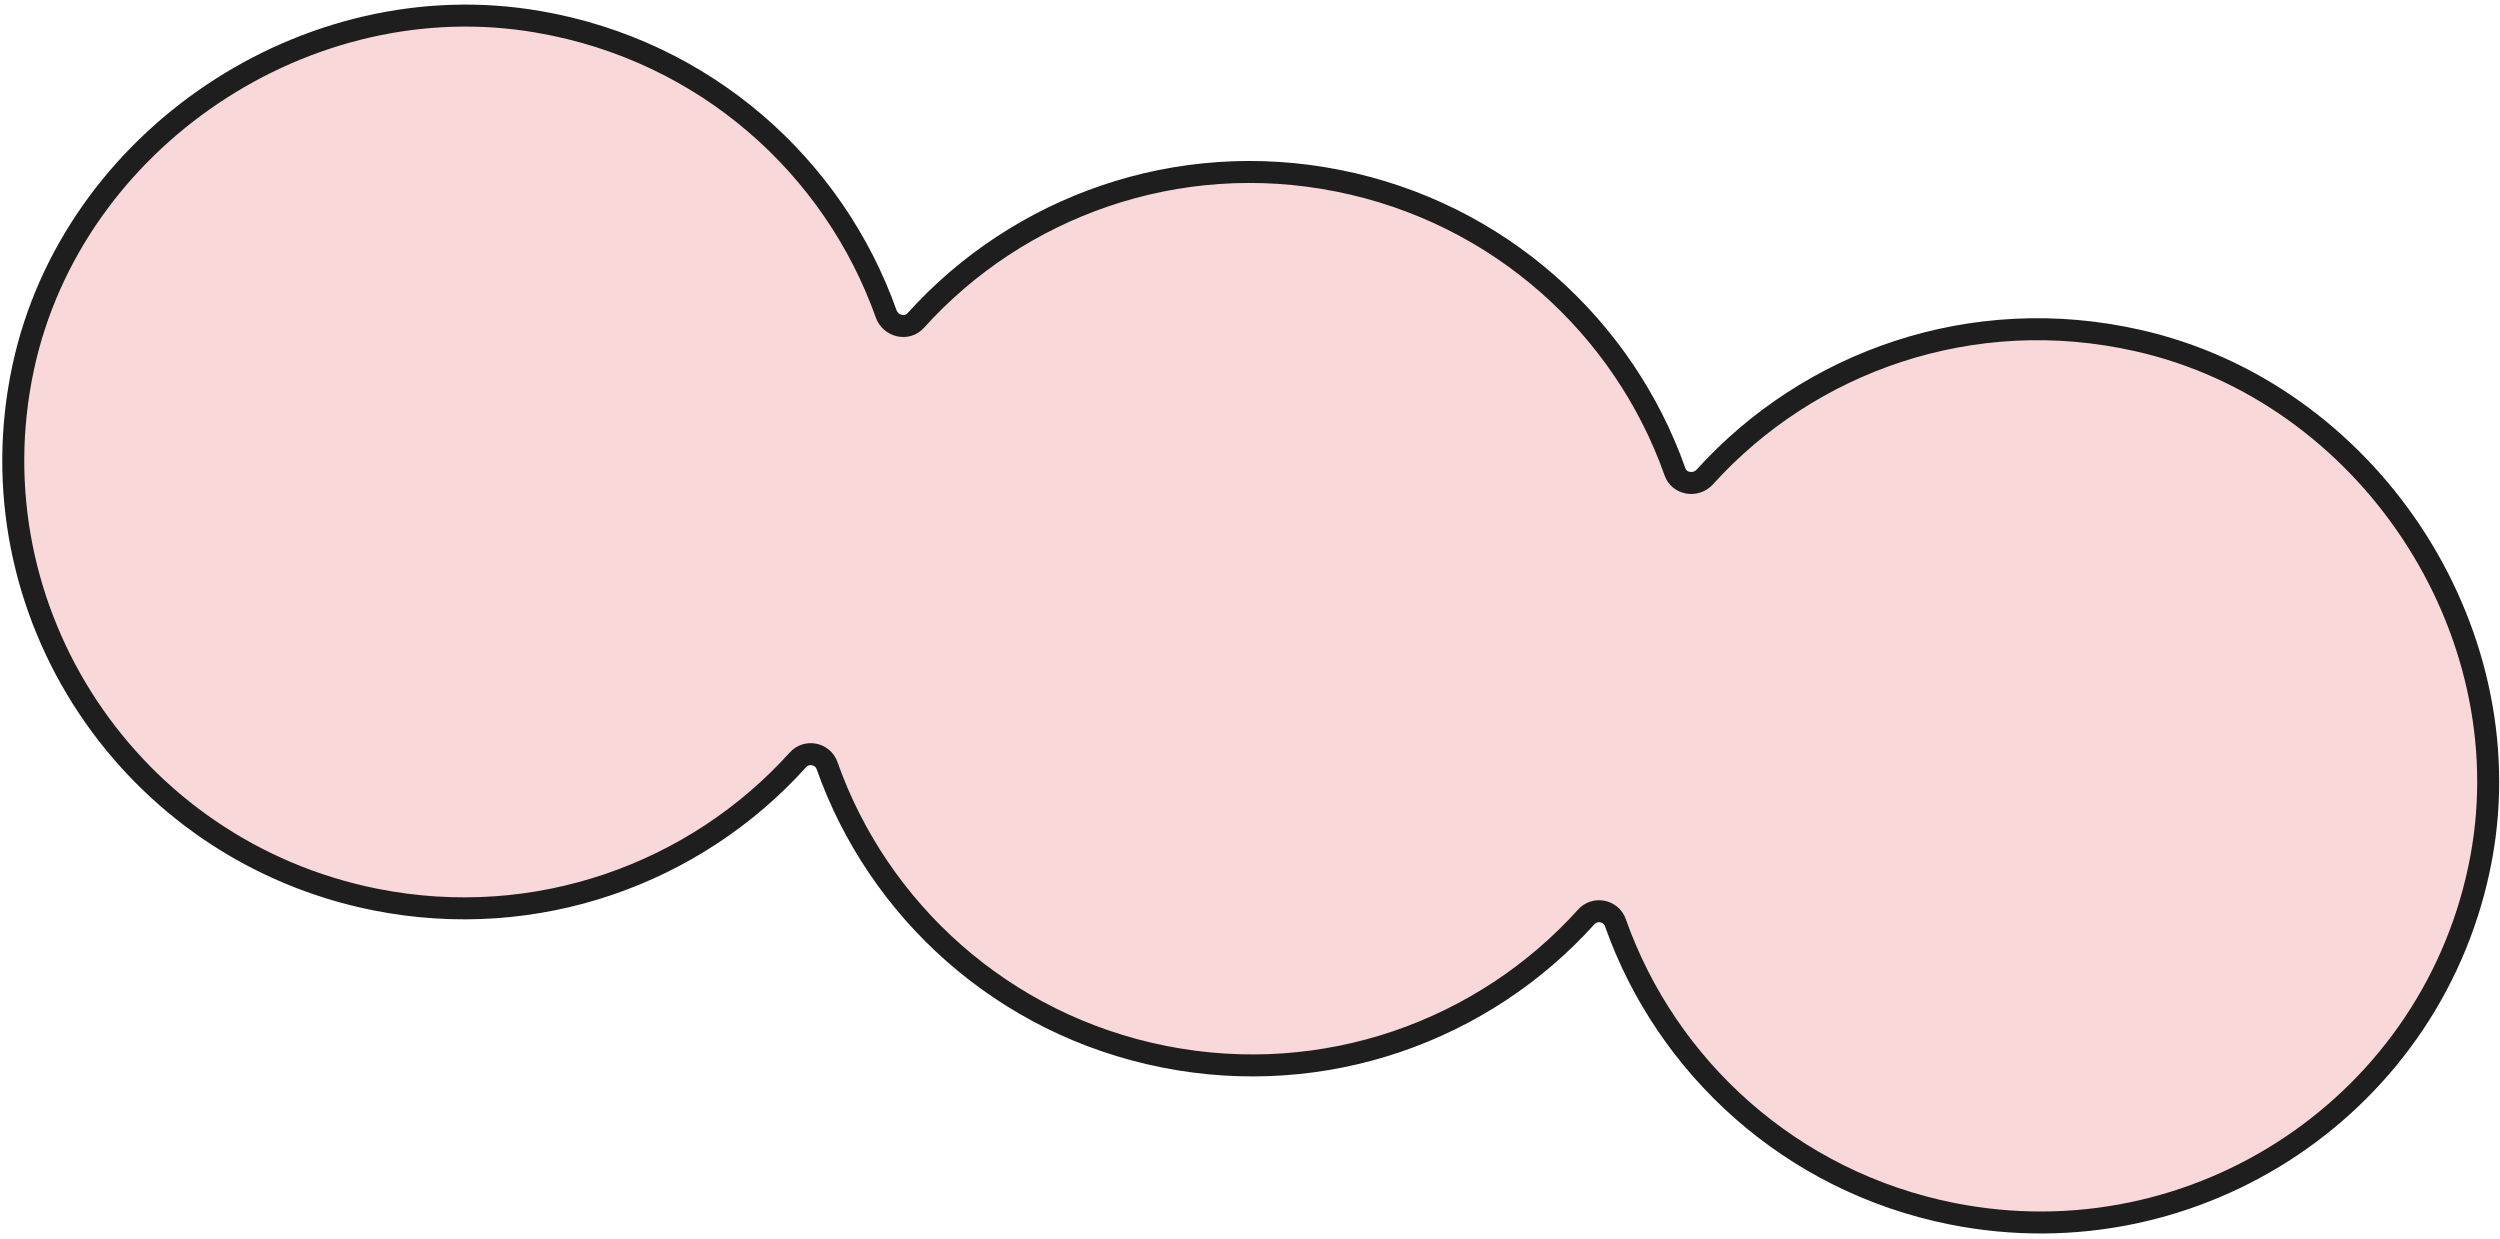 <svg width="343" height="170" viewBox="0 0 343 170" fill="none" xmlns="http://www.w3.org/2000/svg">
<path d="M293.295 46.716C270.634 41.585 248.253 49.553 233.889 65.453C232.636 66.803 230.376 66.414 229.795 64.699C222.788 44.91 205.738 29.209 183.609 24.8C161.481 20.391 139.716 28.358 125.659 43.951C124.465 45.312 122.228 44.805 121.588 43.078C114.415 22.886 96.798 6.95 73.9 3.003C42.151 -2.523 9.913 19.105 3.18 50.429C-3.978 83.883 17.84 116.712 51.507 123.42C73.636 127.829 95.401 119.863 109.458 104.27C110.652 102.908 112.9 103.356 113.481 105.071C120.488 124.861 137.537 140.561 159.666 144.97C181.795 149.38 203.56 141.413 217.617 125.82C218.811 124.458 221.059 124.906 221.64 126.621C228.647 146.411 245.697 162.112 267.825 166.521C301.492 173.228 334.227 151.268 340.438 117.626C346.224 86.113 324.738 53.78 293.295 46.716Z" fill="#F8D8D8" stroke="#1E1E1E" stroke-width="3.017" stroke-miterlimit="10"/>
</svg>
